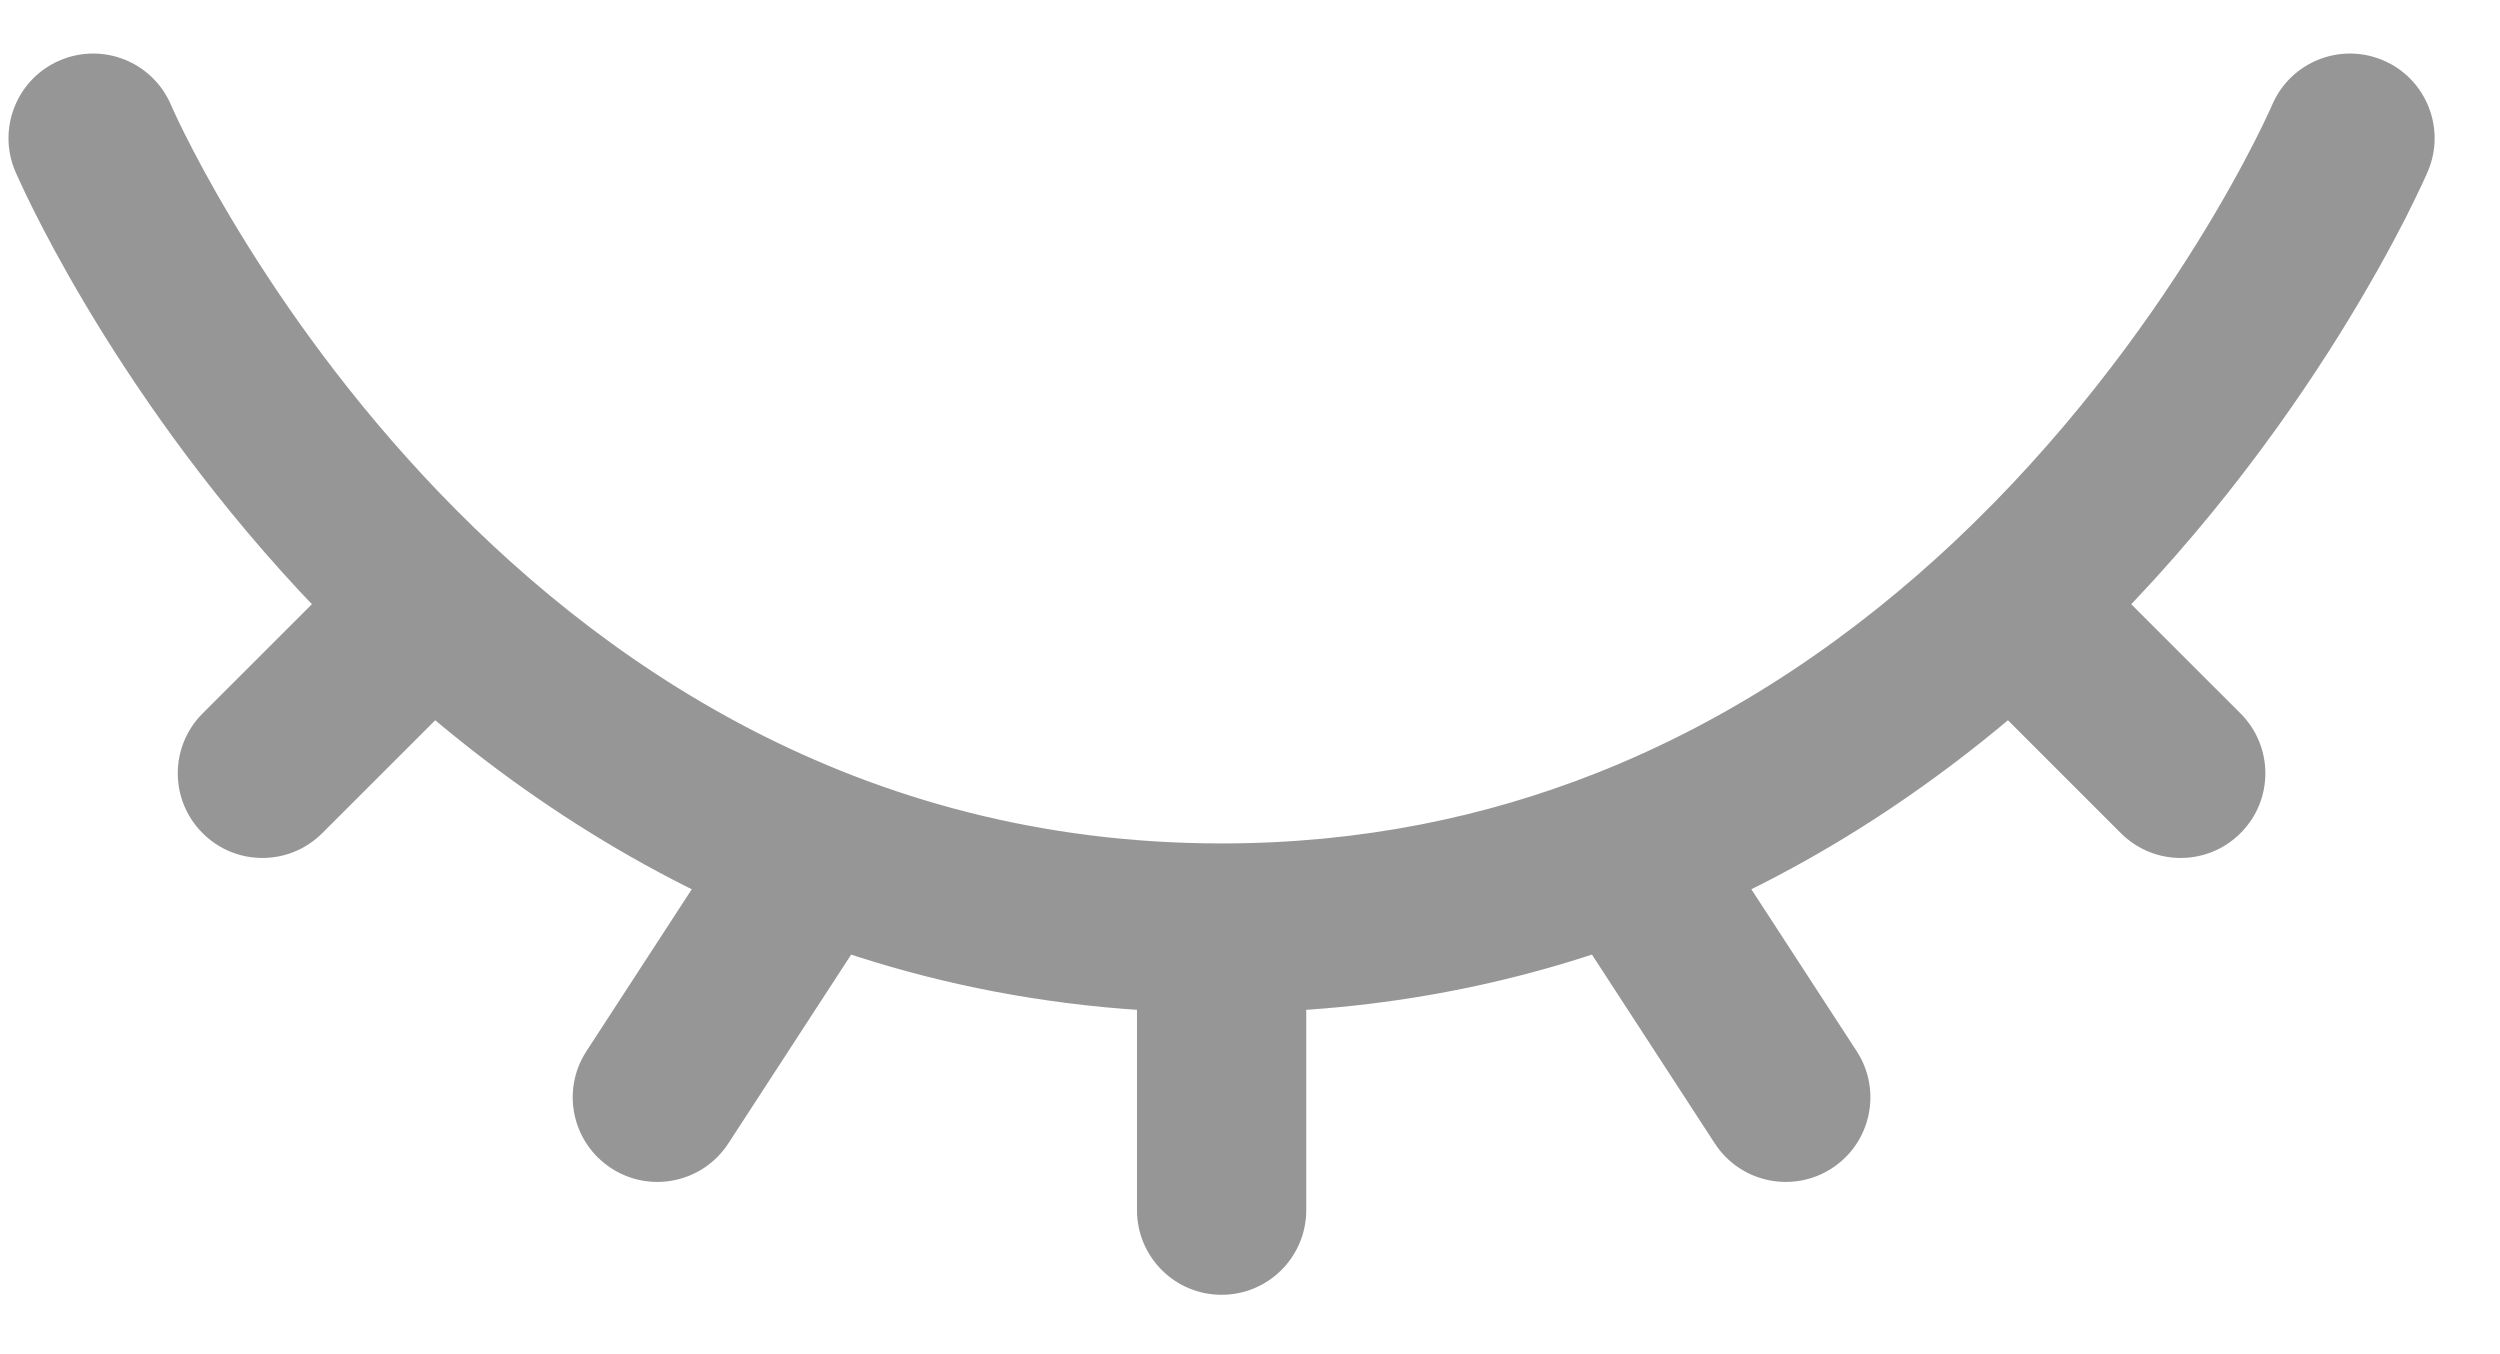 <svg width="24" height="13" viewBox="0 0 24 13" fill="none" xmlns="http://www.w3.org/2000/svg">
<path d="M1.641 1.006C1.464 0.594 0.987 0.403 0.574 0.58C0.162 0.756 -0.029 1.234 0.147 1.646L1.641 1.006ZM8.522 8.625C8.767 8.249 8.66 7.746 8.284 7.501C7.908 7.256 7.405 7.363 7.16 7.739L8.522 8.625ZM5.63 10.091C5.385 10.467 5.491 10.97 5.868 11.215C6.244 11.46 6.747 11.353 6.992 10.977L5.63 10.091ZM23.307 1.646C23.483 1.234 23.292 0.756 22.88 0.58C22.468 0.403 21.99 0.594 21.813 1.006L23.307 1.646ZM20.36 7.998C20.678 8.316 21.192 8.316 21.509 7.998C21.827 7.681 21.827 7.167 21.509 6.849L20.36 7.998ZM10.915 11.617C10.915 12.066 11.278 12.43 11.727 12.43C12.176 12.43 12.54 12.066 12.54 11.617H10.915ZM16.462 10.977C16.707 11.353 17.21 11.46 17.587 11.215C17.963 10.97 18.069 10.467 17.824 10.091L16.462 10.977ZM4.719 6.374C5.036 6.056 5.036 5.542 4.719 5.225C4.401 4.907 3.887 4.907 3.57 5.225L4.719 6.374ZM1.945 6.849C1.627 7.167 1.627 7.681 1.945 7.998C2.262 8.316 2.776 8.316 3.094 7.998L1.945 6.849ZM11.727 8.097C8.235 8.097 5.727 6.358 4.062 4.565C3.23 3.669 2.62 2.77 2.219 2.096C2.018 1.759 1.871 1.481 1.775 1.289C1.727 1.193 1.692 1.119 1.67 1.071C1.659 1.047 1.651 1.029 1.646 1.018C1.644 1.013 1.642 1.008 1.641 1.006C1.641 1.006 1.641 1.006 1.641 1.006C1.641 1.007 1.641 1.006 0.894 1.326C0.147 1.646 0.147 1.646 0.147 1.646C0.148 1.647 0.148 1.648 0.148 1.648C0.148 1.649 0.149 1.649 0.149 1.65C0.15 1.652 0.151 1.654 0.152 1.657C0.154 1.662 0.157 1.669 0.161 1.678C0.169 1.696 0.18 1.721 0.195 1.752C0.224 1.815 0.266 1.904 0.322 2.016C0.433 2.239 0.599 2.552 0.822 2.927C1.267 3.674 1.943 4.671 2.872 5.671C4.728 7.669 7.636 9.722 11.727 9.722V8.097ZM15.315 7.426C14.264 7.84 13.072 8.097 11.727 8.097V9.722C13.285 9.722 14.679 9.423 15.911 8.938L15.315 7.426ZM7.16 7.739L5.63 10.091L6.992 10.977L8.522 8.625L7.16 7.739ZM22.56 1.326C21.813 1.006 21.813 1.006 21.813 1.006C21.813 1.006 21.814 1.005 21.814 1.005C21.814 1.005 21.813 1.006 21.812 1.008C21.811 1.01 21.809 1.015 21.806 1.022C21.8 1.036 21.79 1.059 21.775 1.089C21.747 1.15 21.703 1.243 21.642 1.362C21.521 1.6 21.335 1.942 21.082 2.348C20.574 3.163 19.804 4.221 18.754 5.207L19.866 6.391C21.046 5.284 21.901 4.106 22.461 3.207C22.741 2.757 22.95 2.374 23.09 2.1C23.159 1.963 23.212 1.853 23.248 1.776C23.266 1.737 23.28 1.707 23.29 1.685C23.295 1.674 23.299 1.665 23.301 1.659C23.303 1.656 23.304 1.653 23.305 1.651C23.305 1.65 23.305 1.649 23.306 1.648C23.306 1.648 23.307 1.647 23.307 1.646C23.307 1.646 23.307 1.646 23.307 1.646C23.307 1.646 23.307 1.646 22.56 1.326ZM18.754 5.207C17.823 6.08 16.682 6.888 15.315 7.426L15.911 8.938C17.507 8.31 18.819 7.374 19.866 6.391L18.754 5.207ZM18.736 6.374L20.36 7.998L21.509 6.849L19.884 5.225L18.736 6.374ZM10.915 8.909V11.617H12.54V8.909H10.915ZM14.932 8.625L16.462 10.977L17.824 10.091L16.294 7.739L14.932 8.625ZM3.57 5.225L1.945 6.849L3.094 7.998L4.719 6.374L3.57 5.225Z" fill="#969696"/>
</svg>
